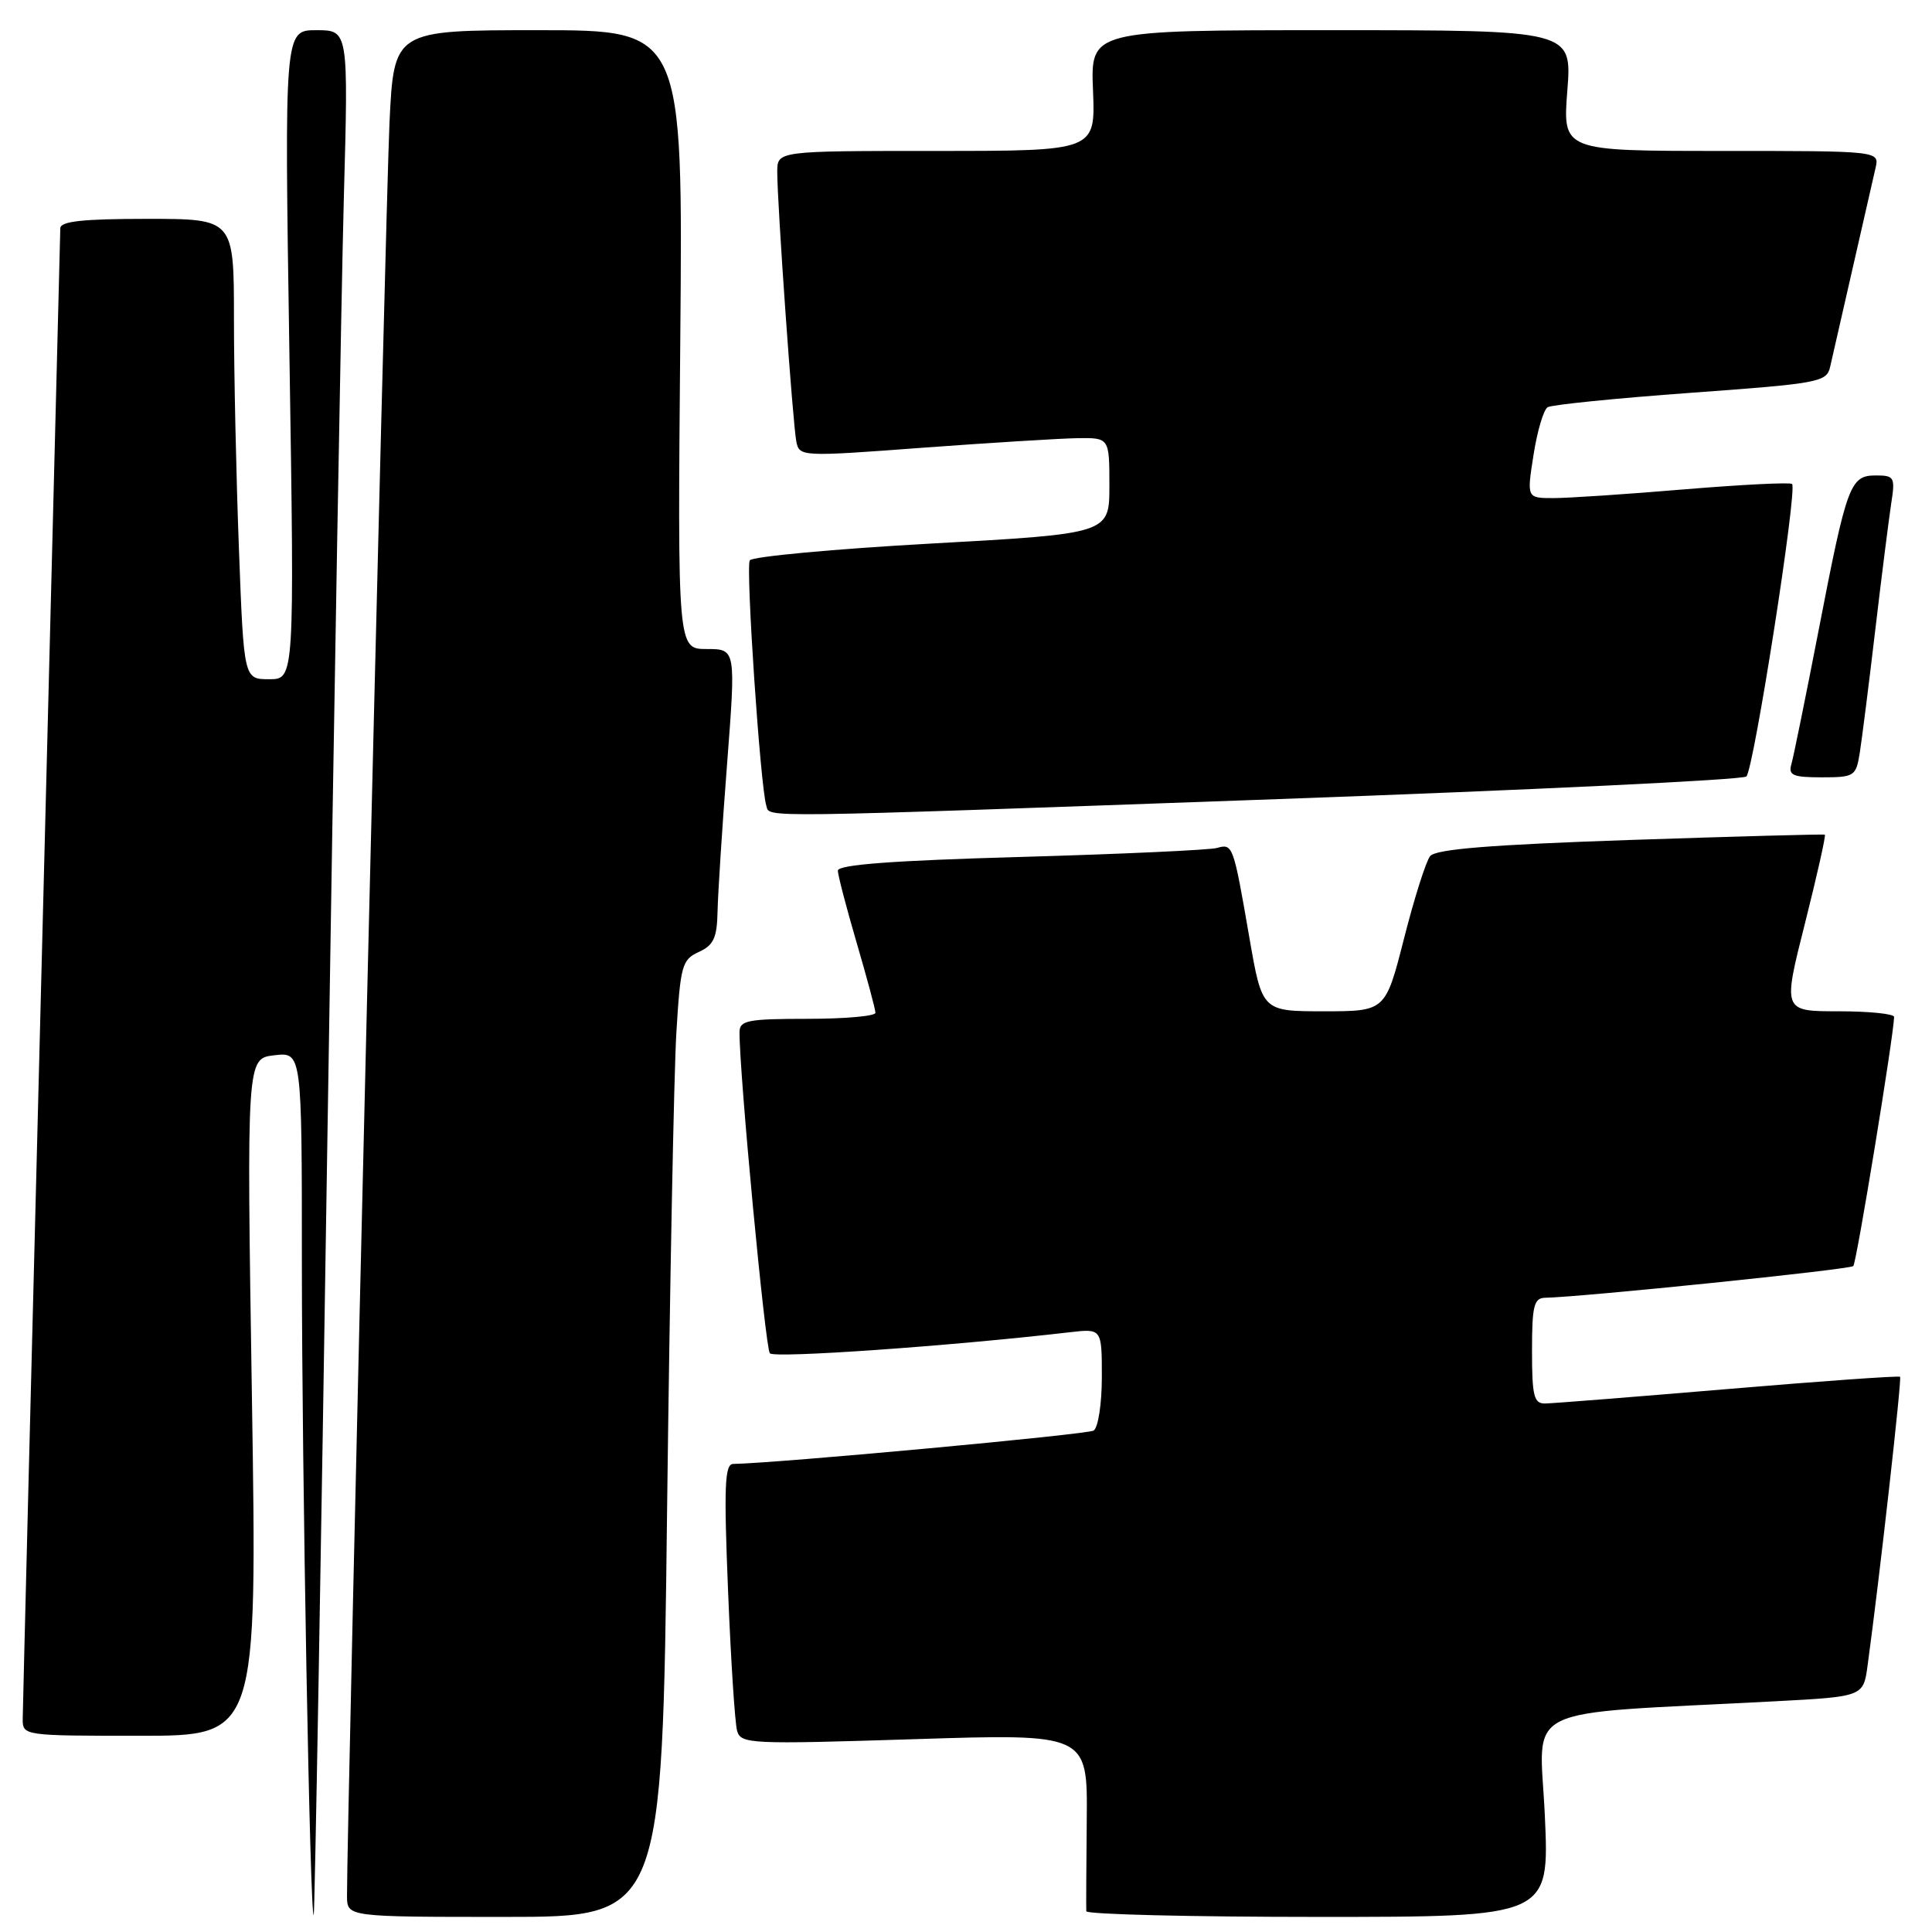 <?xml version="1.0" encoding="UTF-8" standalone="no"?>
<!DOCTYPE svg PUBLIC "-//W3C//DTD SVG 1.1//EN" "http://www.w3.org/Graphics/SVG/1.1/DTD/svg11.dtd" >
<svg xmlns="http://www.w3.org/2000/svg" xmlns:xlink="http://www.w3.org/1999/xlink" version="1.1" viewBox="0 0 256 256">
 <g >
 <path fill="currentColor"
d=" M 43.38 151.00 C 44.25 94.62 45.23 38.49 45.56 26.25 C 46.17 4.00 46.17 4.00 41.92 4.00 C 37.68 4.00 37.68 4.00 38.35 47.00 C 39.02 90.00 39.02 90.00 35.67 90.00 C 32.31 90.00 32.31 90.00 31.66 72.75 C 31.30 63.26 31.00 49.54 31.00 42.25 C 31.00 29.00 31.00 29.00 19.50 29.00 C 10.97 29.00 8.00 29.32 7.99 30.25 C 7.98 30.94 6.86 75.15 5.50 128.50 C 4.14 181.85 3.02 226.51 3.01 227.75 C 3.00 229.99 3.09 230.00 18.54 230.00 C 34.08 230.00 34.08 230.00 33.38 185.13 C 32.68 140.26 32.68 140.26 36.34 139.83 C 40.00 139.40 40.00 139.40 40.00 167.45 C 40.00 194.88 41.08 254.26 41.57 253.76 C 41.70 253.61 42.52 207.38 43.38 151.00 Z  M 88.39 200.25 C 88.75 170.69 89.30 142.16 89.62 136.87 C 90.16 127.93 90.37 127.15 92.60 126.14 C 94.56 125.24 95.01 124.27 95.08 120.77 C 95.13 118.42 95.69 109.64 96.34 101.25 C 97.51 86.00 97.51 86.00 93.65 86.00 C 89.78 86.00 89.78 86.00 90.14 45.00 C 90.50 4.00 90.50 4.00 71.35 4.00 C 52.20 4.00 52.20 4.00 51.61 16.25 C 51.11 26.52 45.93 242.90 45.98 251.25 C 46.00 254.00 46.00 254.00 66.88 254.00 C 87.75 254.00 87.75 254.00 88.39 200.25 Z  M 204.70 240.60 C 204.02 225.59 200.69 227.25 235.20 225.43 C 246.91 224.81 246.91 224.81 247.47 220.65 C 249.07 208.93 252.02 182.68 251.77 182.43 C 251.61 182.28 241.36 183.00 228.99 184.05 C 216.62 185.09 205.71 185.96 204.75 185.97 C 203.25 186.00 203.00 185.01 203.00 179.00 C 203.00 173.01 203.25 171.99 204.75 171.96 C 209.70 171.86 245.12 168.22 245.57 167.76 C 246.00 167.34 250.90 137.39 250.98 134.75 C 250.99 134.34 247.67 134.00 243.61 134.00 C 236.22 134.00 236.22 134.00 239.16 122.38 C 240.77 115.99 241.96 110.69 241.80 110.60 C 241.63 110.51 230.03 110.83 216.00 111.30 C 197.44 111.93 190.23 112.52 189.50 113.44 C 188.94 114.14 187.39 119.05 186.04 124.36 C 183.58 134.00 183.58 134.00 175.41 134.00 C 167.24 134.00 167.24 134.00 165.55 124.25 C 163.42 111.92 163.36 111.76 161.25 112.36 C 160.29 112.63 148.59 113.17 135.25 113.55 C 118.24 114.03 111.01 114.57 111.02 115.37 C 111.03 115.99 112.16 120.30 113.52 124.95 C 114.88 129.60 116.00 133.76 116.00 134.20 C 116.00 134.64 111.95 135.00 107.00 135.00 C 99.10 135.00 98.00 135.21 97.99 136.75 C 97.95 142.05 101.40 178.63 102.01 179.32 C 102.61 180.00 125.98 178.36 141.75 176.53 C 146.00 176.04 146.00 176.04 146.00 182.46 C 146.00 186.02 145.51 189.18 144.91 189.56 C 144.05 190.08 103.02 193.88 97.14 193.98 C 96.03 194.00 95.91 196.99 96.47 210.75 C 96.84 219.96 97.38 228.33 97.67 229.34 C 98.17 231.09 99.37 231.14 121.15 230.45 C 144.11 229.72 144.11 229.72 144.00 241.11 C 143.94 247.38 143.91 252.84 143.94 253.25 C 143.97 253.66 157.79 254.00 174.65 254.00 C 205.31 254.00 205.31 254.00 204.70 240.60 Z  M 169.50 105.88 C 203.05 104.67 230.90 103.33 231.40 102.89 C 232.37 102.03 238.19 64.86 237.46 64.13 C 237.22 63.89 230.80 64.21 223.21 64.84 C 215.61 65.48 207.80 66.00 205.85 66.00 C 202.30 66.00 202.30 66.00 203.20 60.28 C 203.69 57.13 204.53 54.29 205.07 53.96 C 205.60 53.63 214.14 52.77 224.03 52.05 C 241.03 50.82 242.05 50.63 242.50 48.62 C 243.51 44.17 248.02 24.40 248.52 22.25 C 249.04 20.00 249.04 20.00 228.05 20.00 C 207.06 20.00 207.06 20.00 207.68 12.00 C 208.30 4.00 208.30 4.00 176.40 4.00 C 144.50 4.00 144.50 4.00 144.83 12.00 C 145.15 20.00 145.15 20.00 124.08 20.00 C 103.00 20.00 103.00 20.00 102.99 22.75 C 102.98 26.91 105.05 56.21 105.52 58.52 C 105.92 60.51 106.18 60.53 122.21 59.33 C 131.17 58.67 140.41 58.10 142.75 58.06 C 147.00 58.00 147.00 58.00 147.00 64.36 C 147.00 70.71 147.00 70.71 123.46 72.02 C 110.51 72.74 99.66 73.75 99.35 74.25 C 98.79 75.15 100.75 104.30 101.54 106.75 C 102.06 108.37 98.99 108.41 169.50 105.88 Z  M 246.43 99.75 C 246.71 97.96 247.64 90.65 248.48 83.50 C 249.32 76.35 250.28 68.81 250.59 66.75 C 251.14 63.23 251.02 63.00 248.57 63.00 C 245.15 63.00 244.73 64.13 240.98 83.50 C 239.27 92.30 237.65 100.29 237.37 101.25 C 236.94 102.73 237.55 103.00 241.39 103.00 C 245.72 103.00 245.93 102.86 246.43 99.75 Z "/>
</g>
</svg>